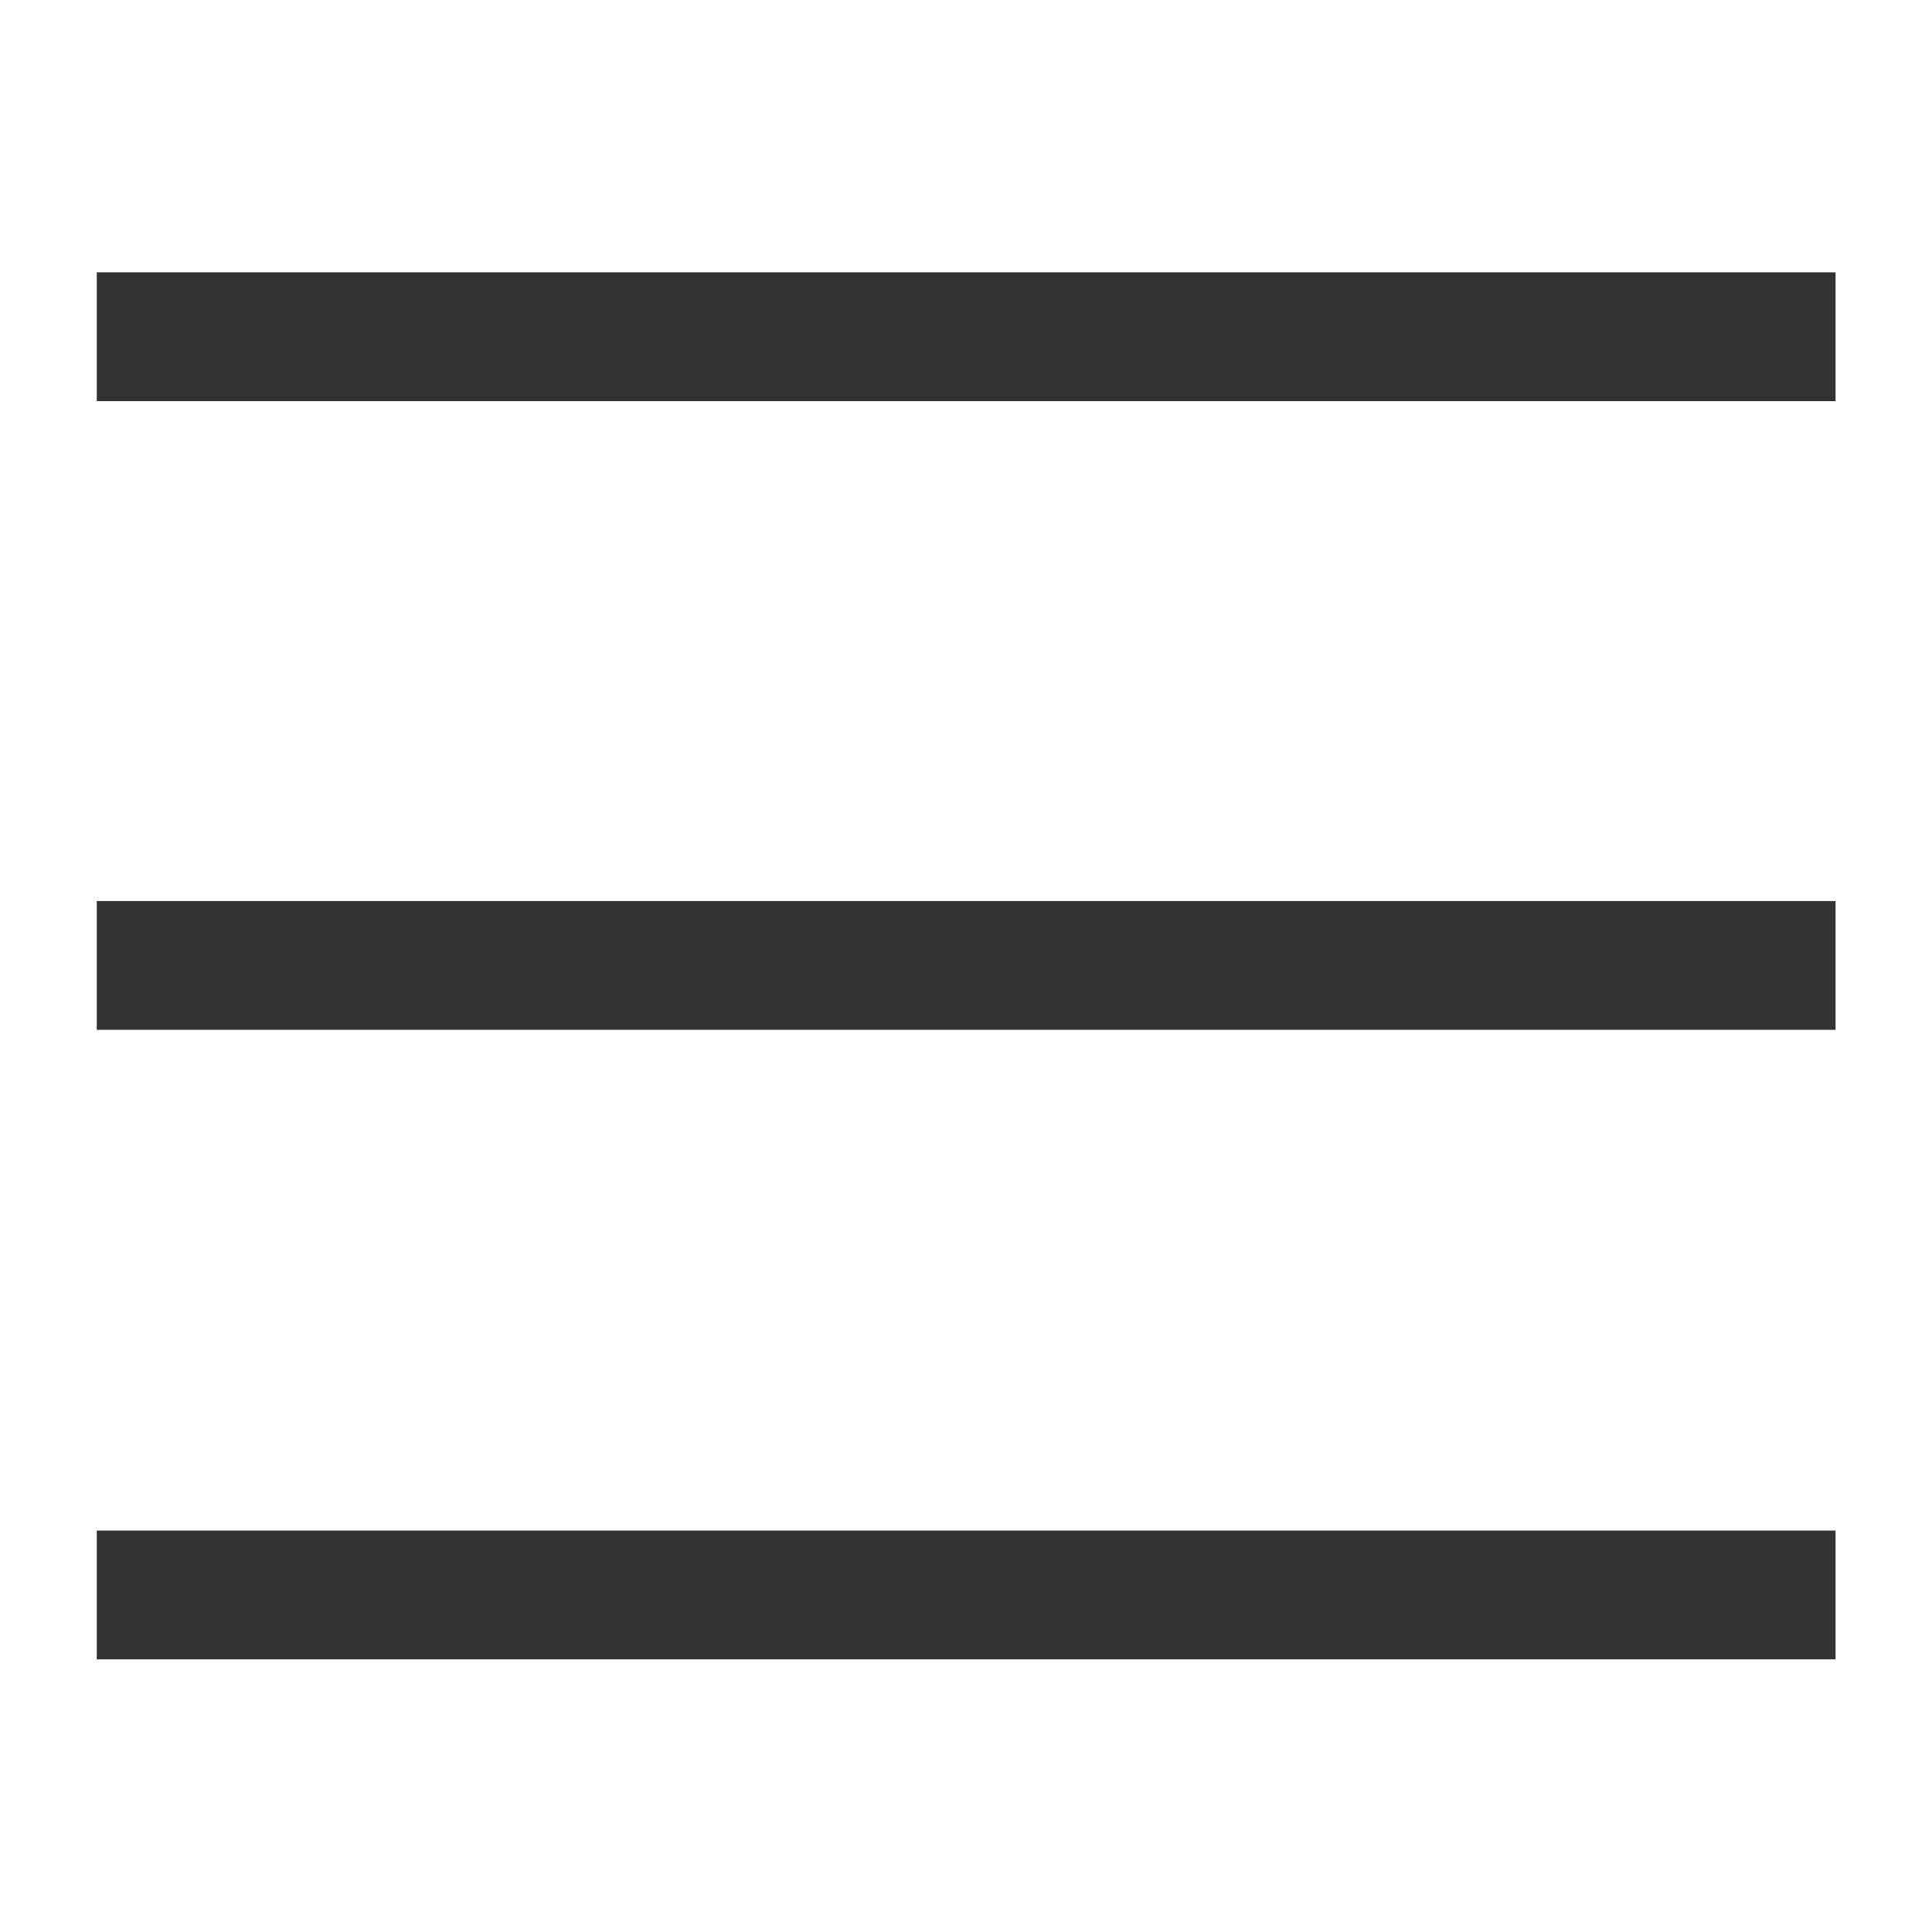 <svg width="24" height="24" viewBox="0 0 24 24" fill="none" xmlns="http://www.w3.org/2000/svg">
<g clip-path="url(#clip0_12_1723)">
<path d="M2.002 4.183H22.002M2.002 11.993H22.002M2.002 19.813H22.002" stroke="#333333" stroke-width="1.6" stroke-linecap="square" stroke-linejoin="round"/>
</g>
<defs>
<clipPath id="clip0_12_1723">
<rect width="24" height="24" fill="white"/>
</clipPath>
</defs>
</svg>
